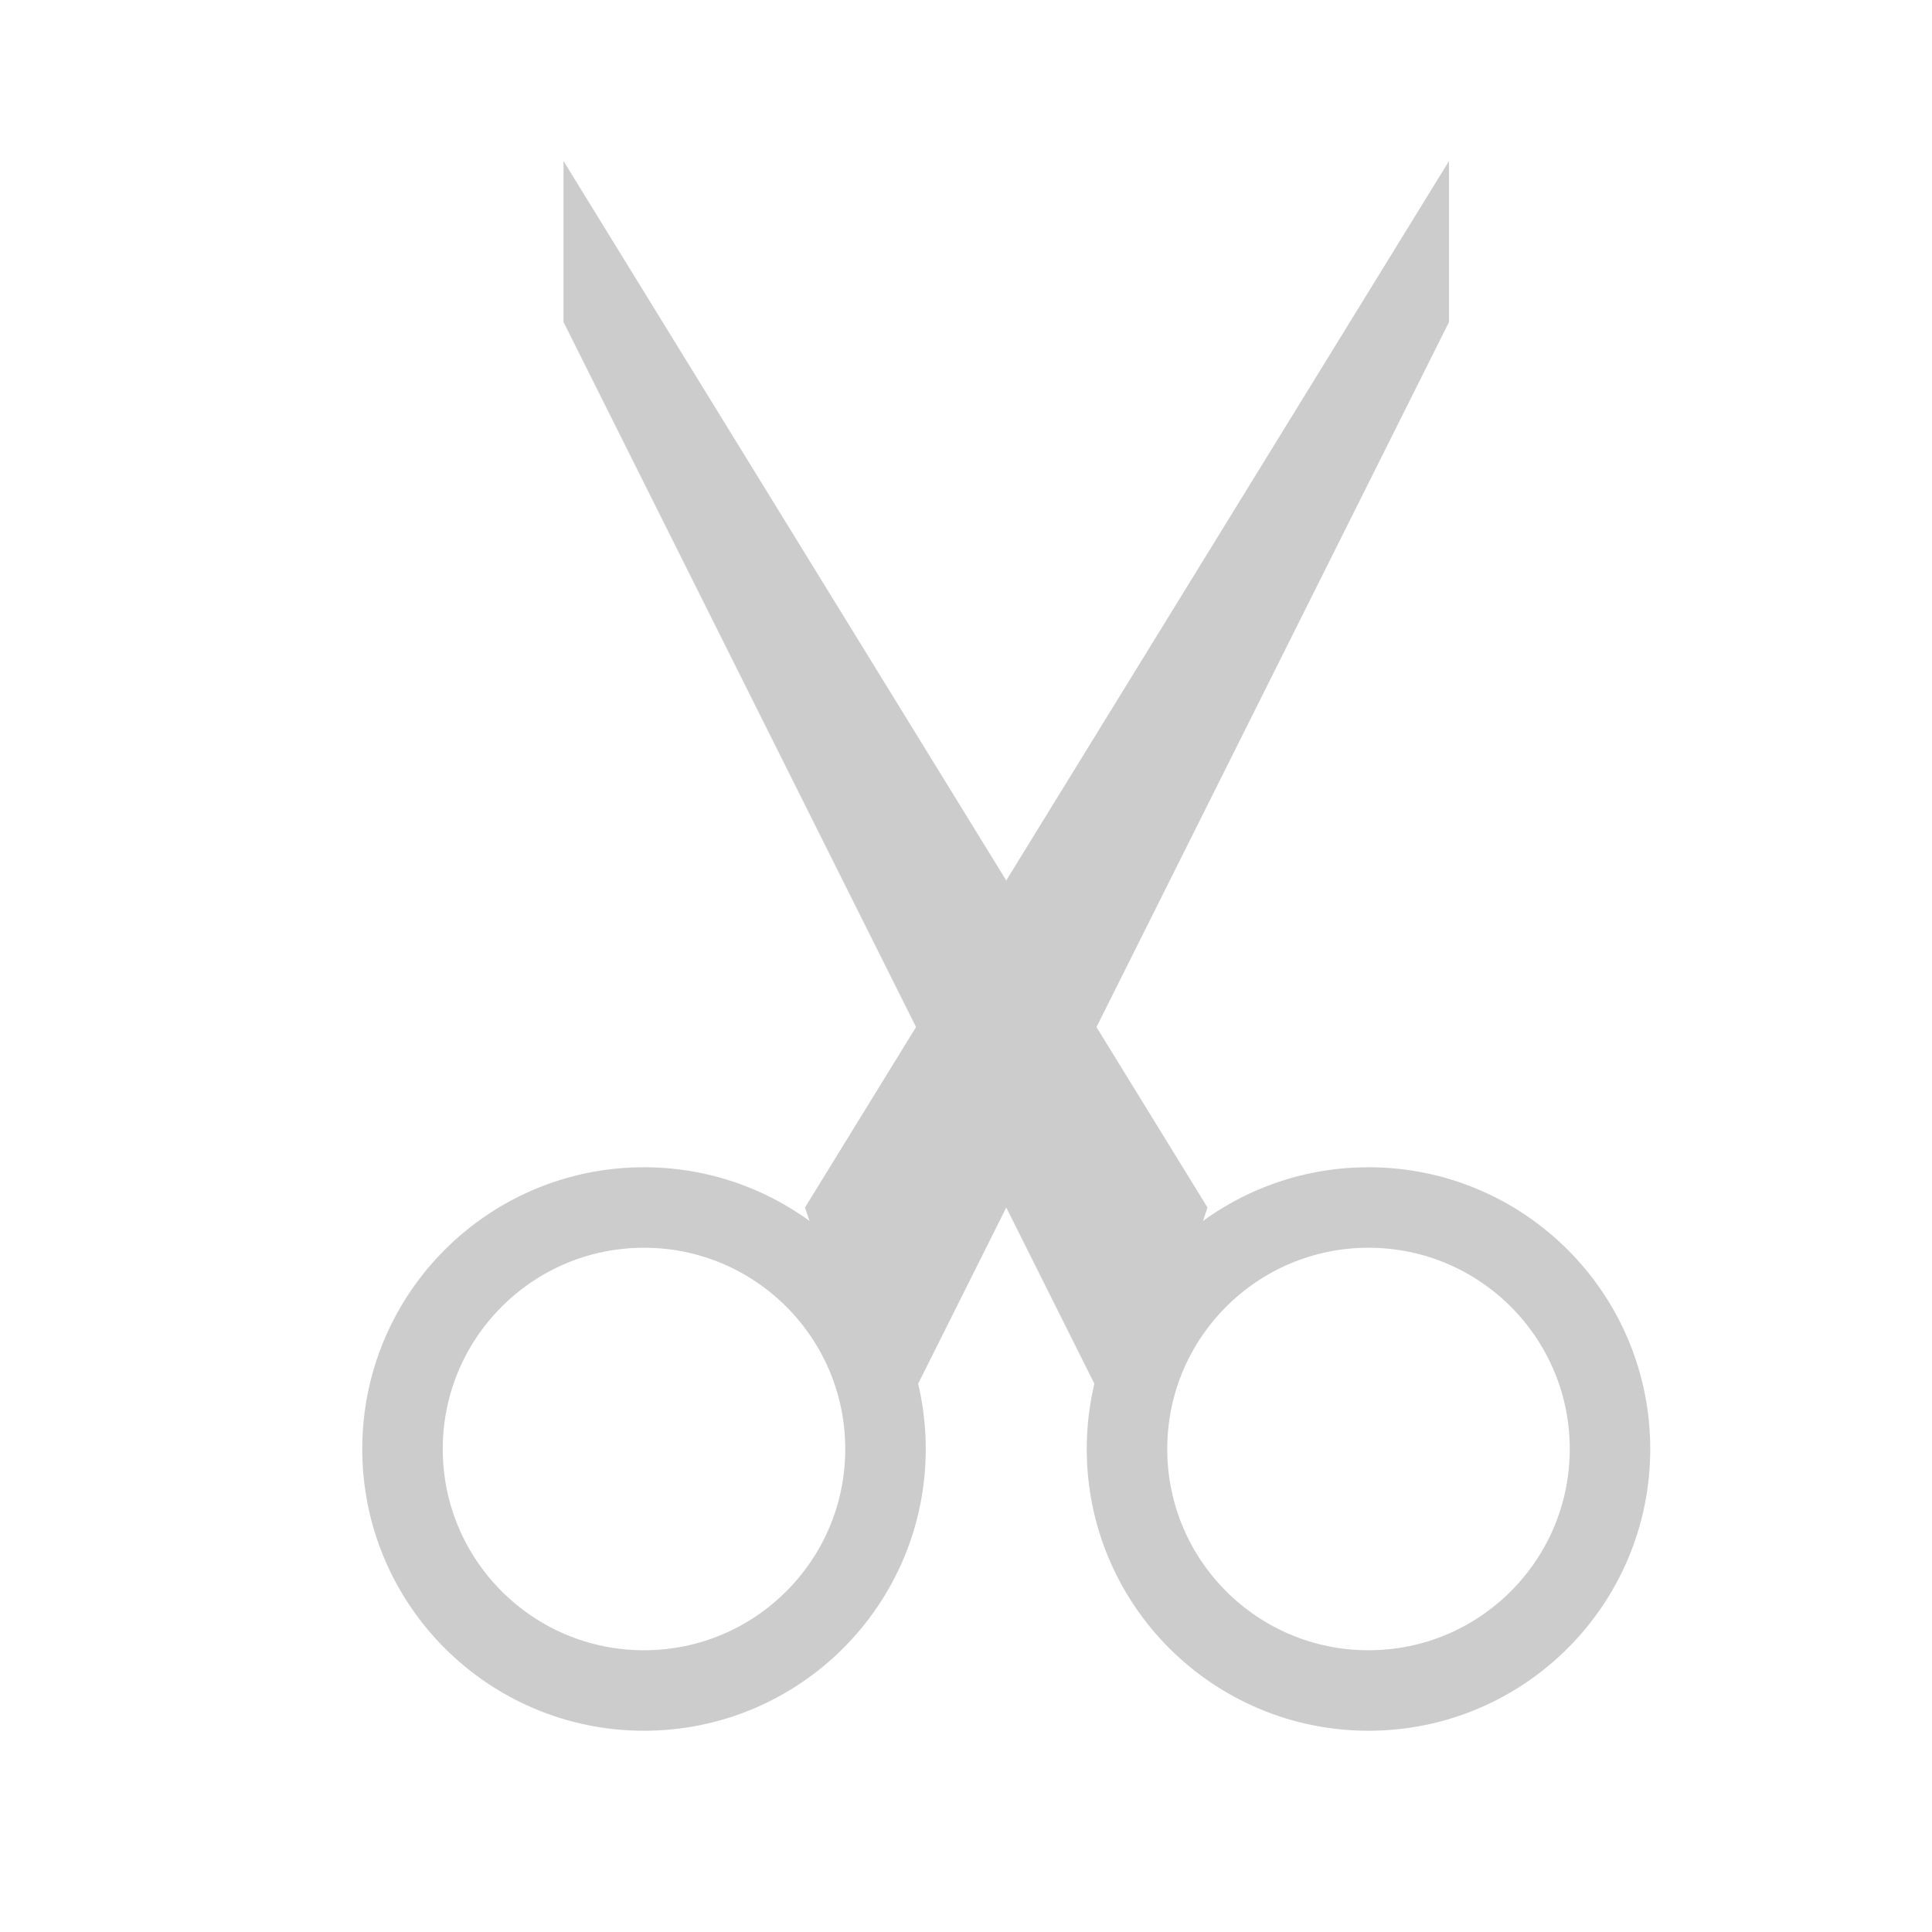 <svg xmlns="http://www.w3.org/2000/svg" version="1.1" width="24" height="24" >

  <circle
     style="fill:none;stroke:#cccccc;stroke-width:1;stroke-opacity:1"
     r="3" cx="8" cy="18" />

  <circle
     style="fill:none;stroke:#cccccc;stroke-width:1;stroke-opacity:1"
     r="3" cx="17" cy="18" />

  <path
     style="fill:#cccccc;fill-opacity:1;stroke:none"
     d="M 15,15 7,2 7,4 14,18 Z" />

  <path
     style="fill:#cccccc;fill-opacity:1;stroke:none"
     d="M 10,15 18,2 18,4 11,18 Z" />

</svg>
